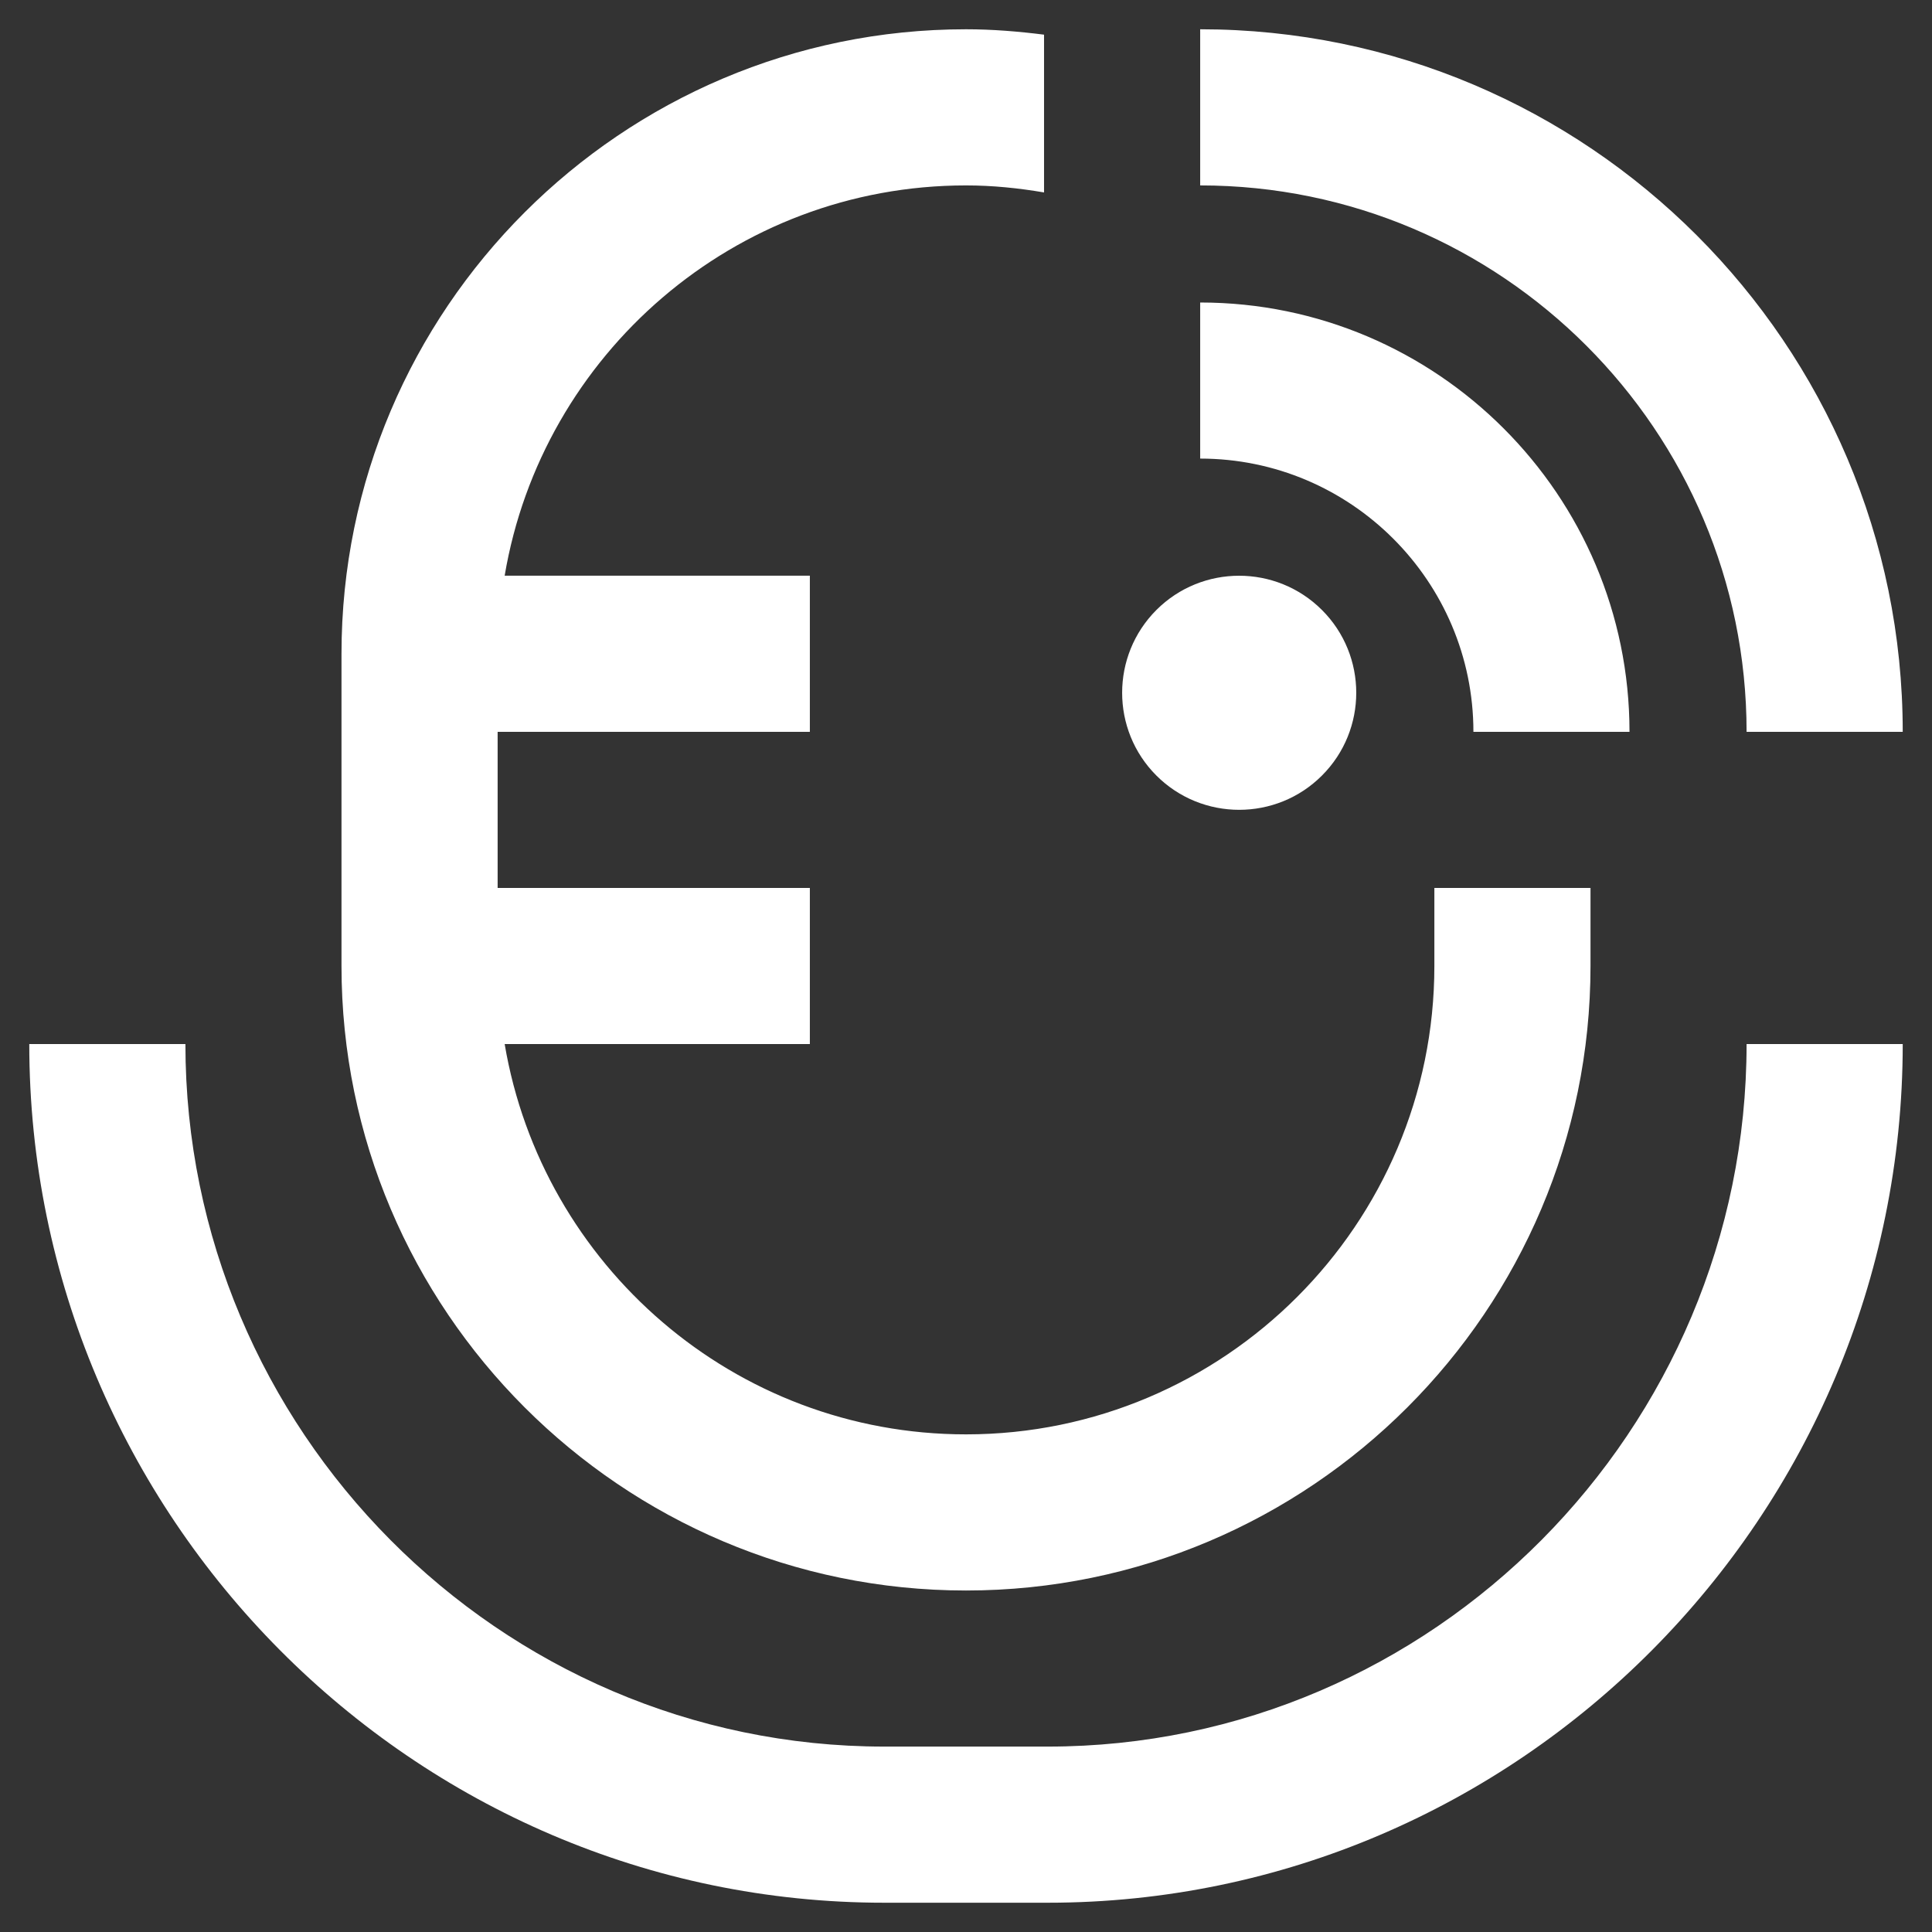 <svg width="33" height="33" viewBox="0 0 33 33" fill="none" xmlns="http://www.w3.org/2000/svg">
<rect x="0" y="0" width="33" height="33" fill="#333333" stroke="none"/>
<g clip-path="url(#clip0_138_2456)">
<path d="M29.833 17.833H32.5C32.5 25.885 25.949 32.5 17.897 32.5H15.103C7.051 32.5 0.5 25.885 0.5 17.833H3.167C3.167 24.416 8.521 29.833 15.103 29.833H17.897C24.479 29.833 29.833 24.416 29.833 17.833ZM22.58 13.247C23.361 12.467 23.361 11.199 22.58 10.419C21.799 9.639 20.532 9.639 19.752 10.419C18.972 11.2 18.972 12.467 19.752 13.247C20.532 14.027 21.8 14.028 22.58 13.247ZM29.833 12.5H32.5C32.5 5.883 27.116 0.5 20.5 0.5V3.167C25.647 3.167 29.833 7.355 29.833 12.5ZM25.167 12.5H27.833C27.833 8.457 24.544 5.167 20.5 5.167V7.833C23.073 7.833 25.167 9.927 25.167 12.5ZM16.5 27.167C22.381 27.167 27.167 22.381 27.167 16.5V15.167H24.5V16.5C24.5 20.912 20.912 24.5 16.5 24.5C12.544 24.5 9.259 21.611 8.62 17.833H13.833V15.167H8.5V12.5H13.833V9.833H8.62C9.257 6.056 12.543 3.167 16.5 3.167C16.955 3.167 17.399 3.213 17.833 3.287V0.592C17.396 0.537 16.952 0.5 16.5 0.5C10.619 0.5 5.833 5.285 5.833 11.167V16.5C5.833 22.381 10.619 27.167 16.5 27.167Z" fill="white"/>
</g>
<defs>
<clipPath id="clip0_138_2456">
<rect width="32" height="32" fill="white" transform="translate(0.5 0.5)"/>
</clipPath>
</defs>
</svg>
